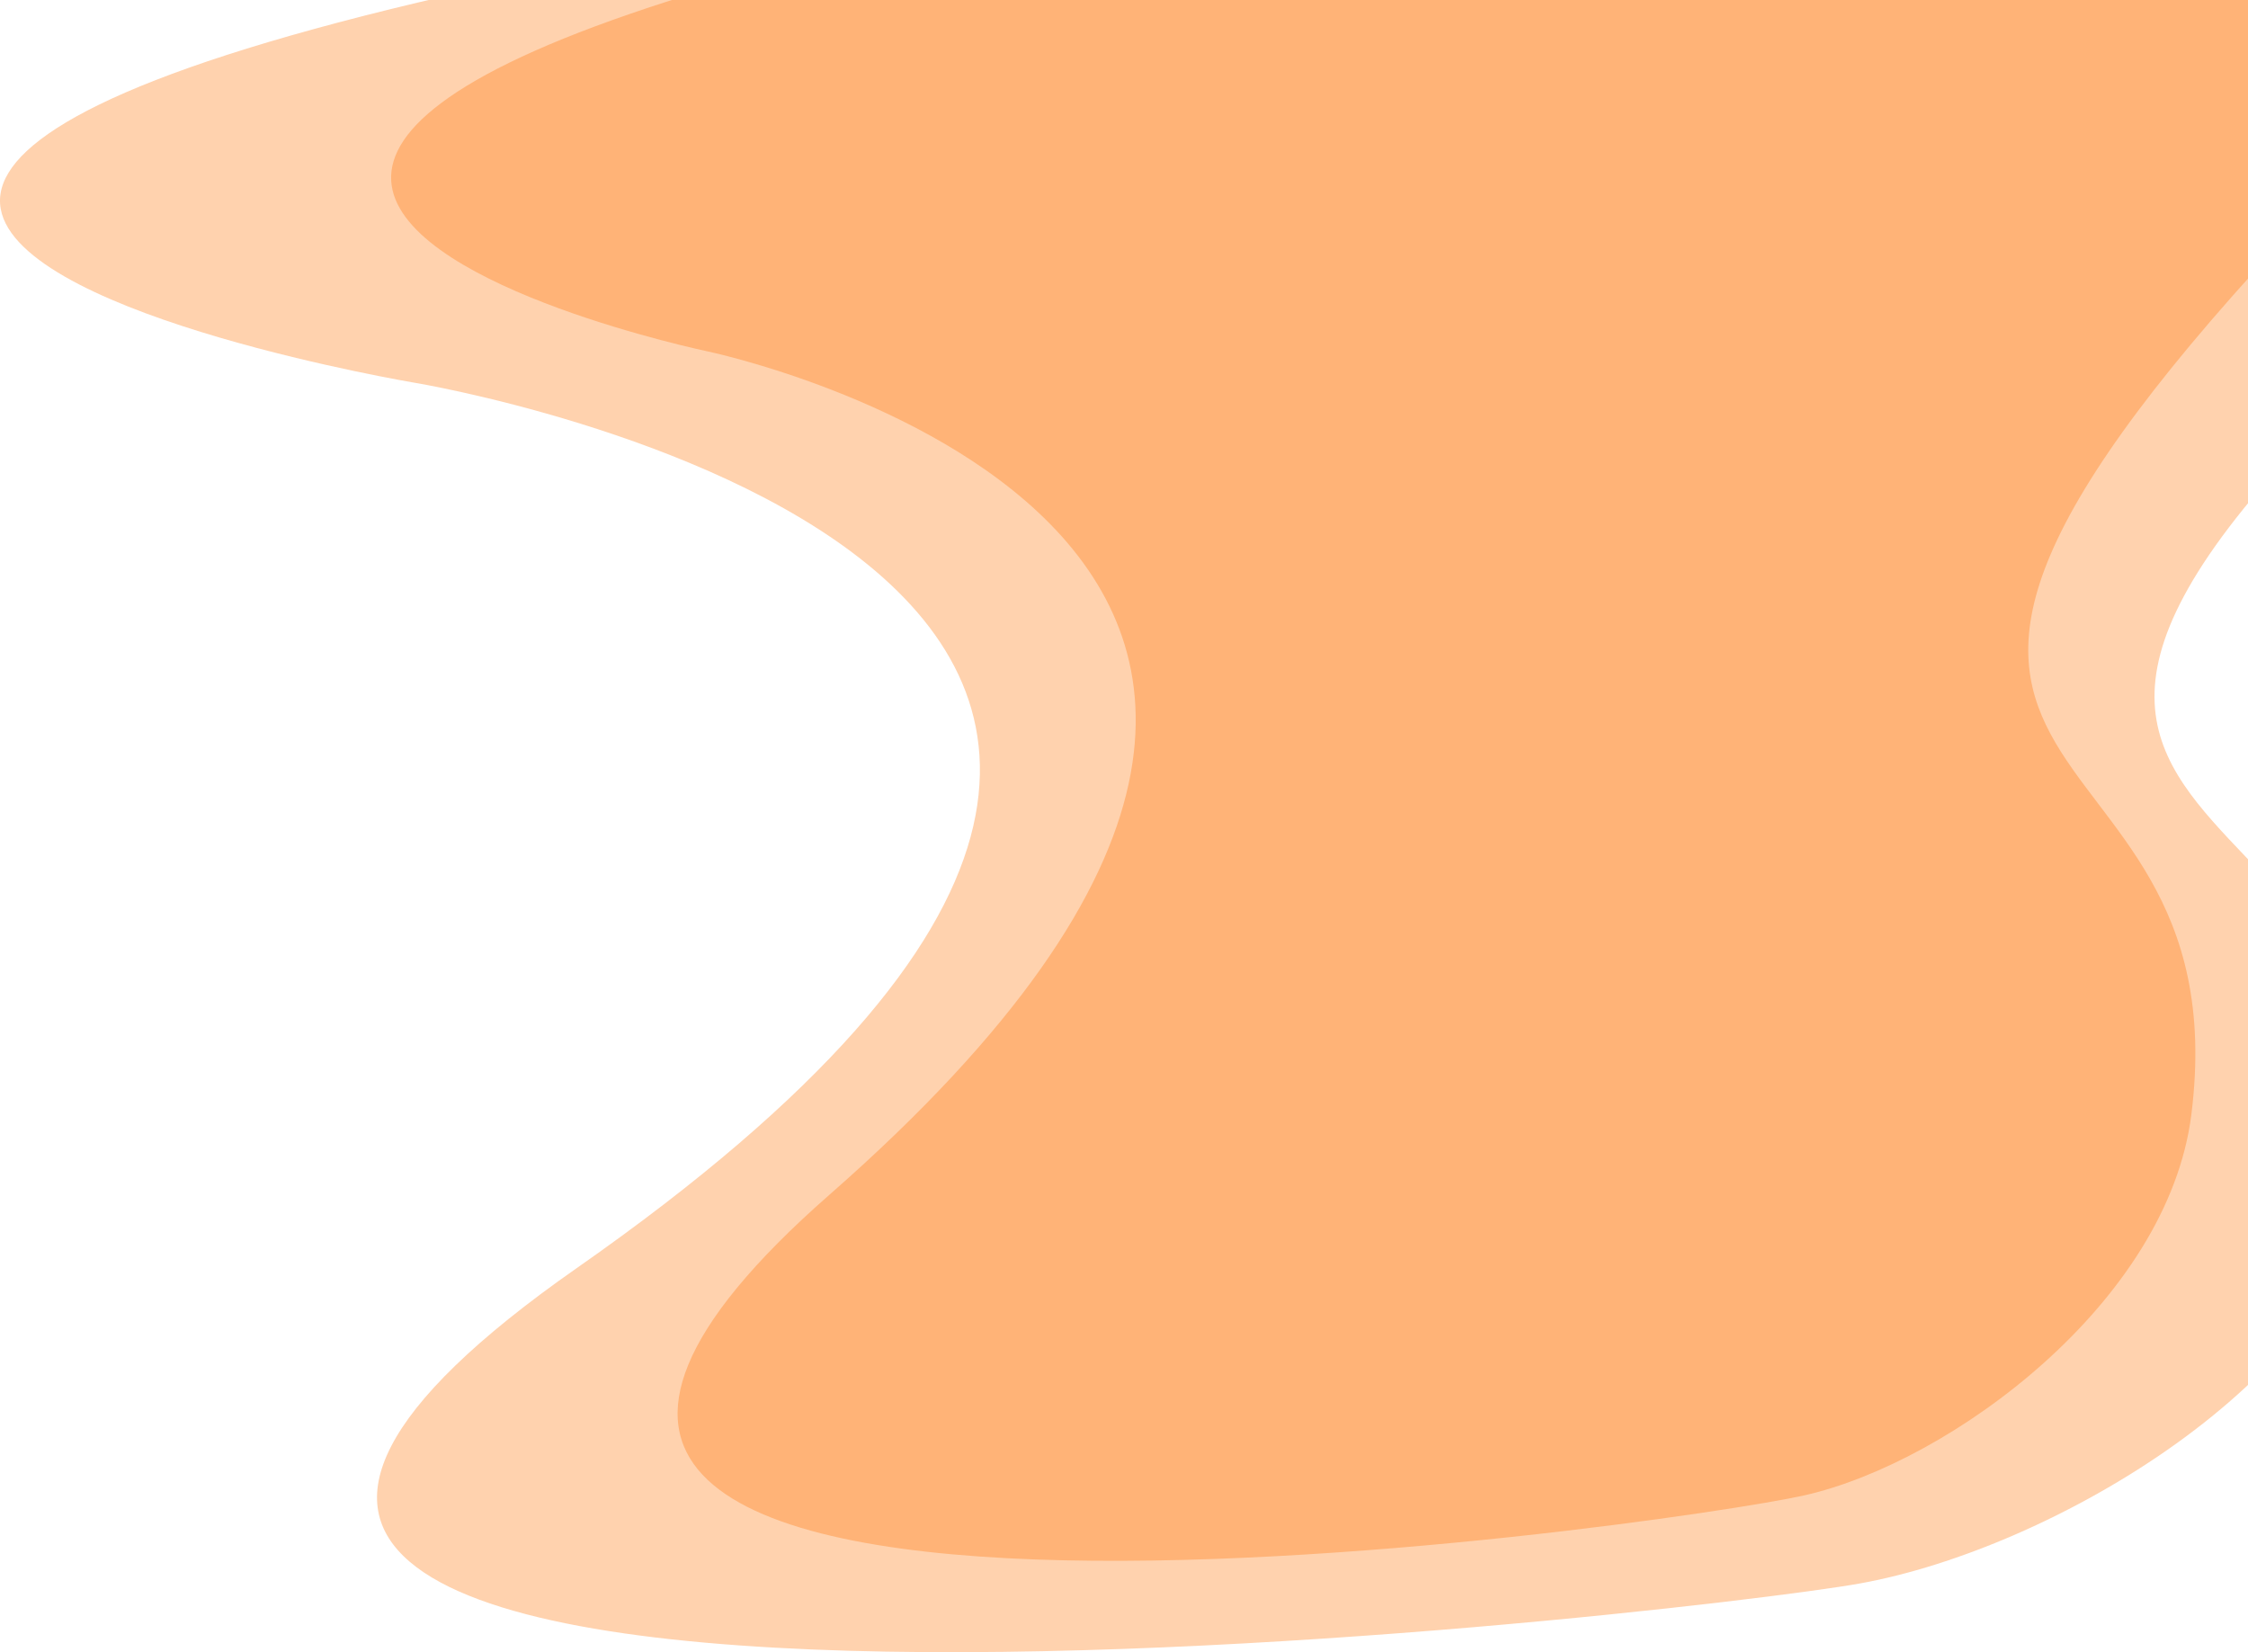 <svg width="1290" height="948" viewBox="0 0 1290 948" fill="none" xmlns="http://www.w3.org/2000/svg">
<path d="M405.5 201.5C405.5 201.5 -263 61 969.001 -116.5C1182.33 54.5 1533.5 -98 1324.5 122.5C988.85 476.621 1288.49 392.743 1257.5 639.5C1244 747 1119.5 839 1035.5 858C960.211 875.03 120.983 996.652 476 685.5C909 306 405.5 201.5 405.5 201.5Z" fill="#FF7200" fill-opacity="0.32"/>
<path d="M238.284 219.681C238.284 219.681 -641.467 72.253 979.854 -114C1260.6 65.432 1722.74 -94.588 1447.7 136.785C1005.98 508.368 1400.3 420.354 1359.52 679.279C1341.76 792.08 1177.91 888.617 1067.37 908.554C968.287 926.423 -136.143 1054.04 331.062 727.548C900.893 329.334 238.284 219.681 238.284 219.681Z" fill="#FF7200" fill-opacity="0.32"/>
</svg>
